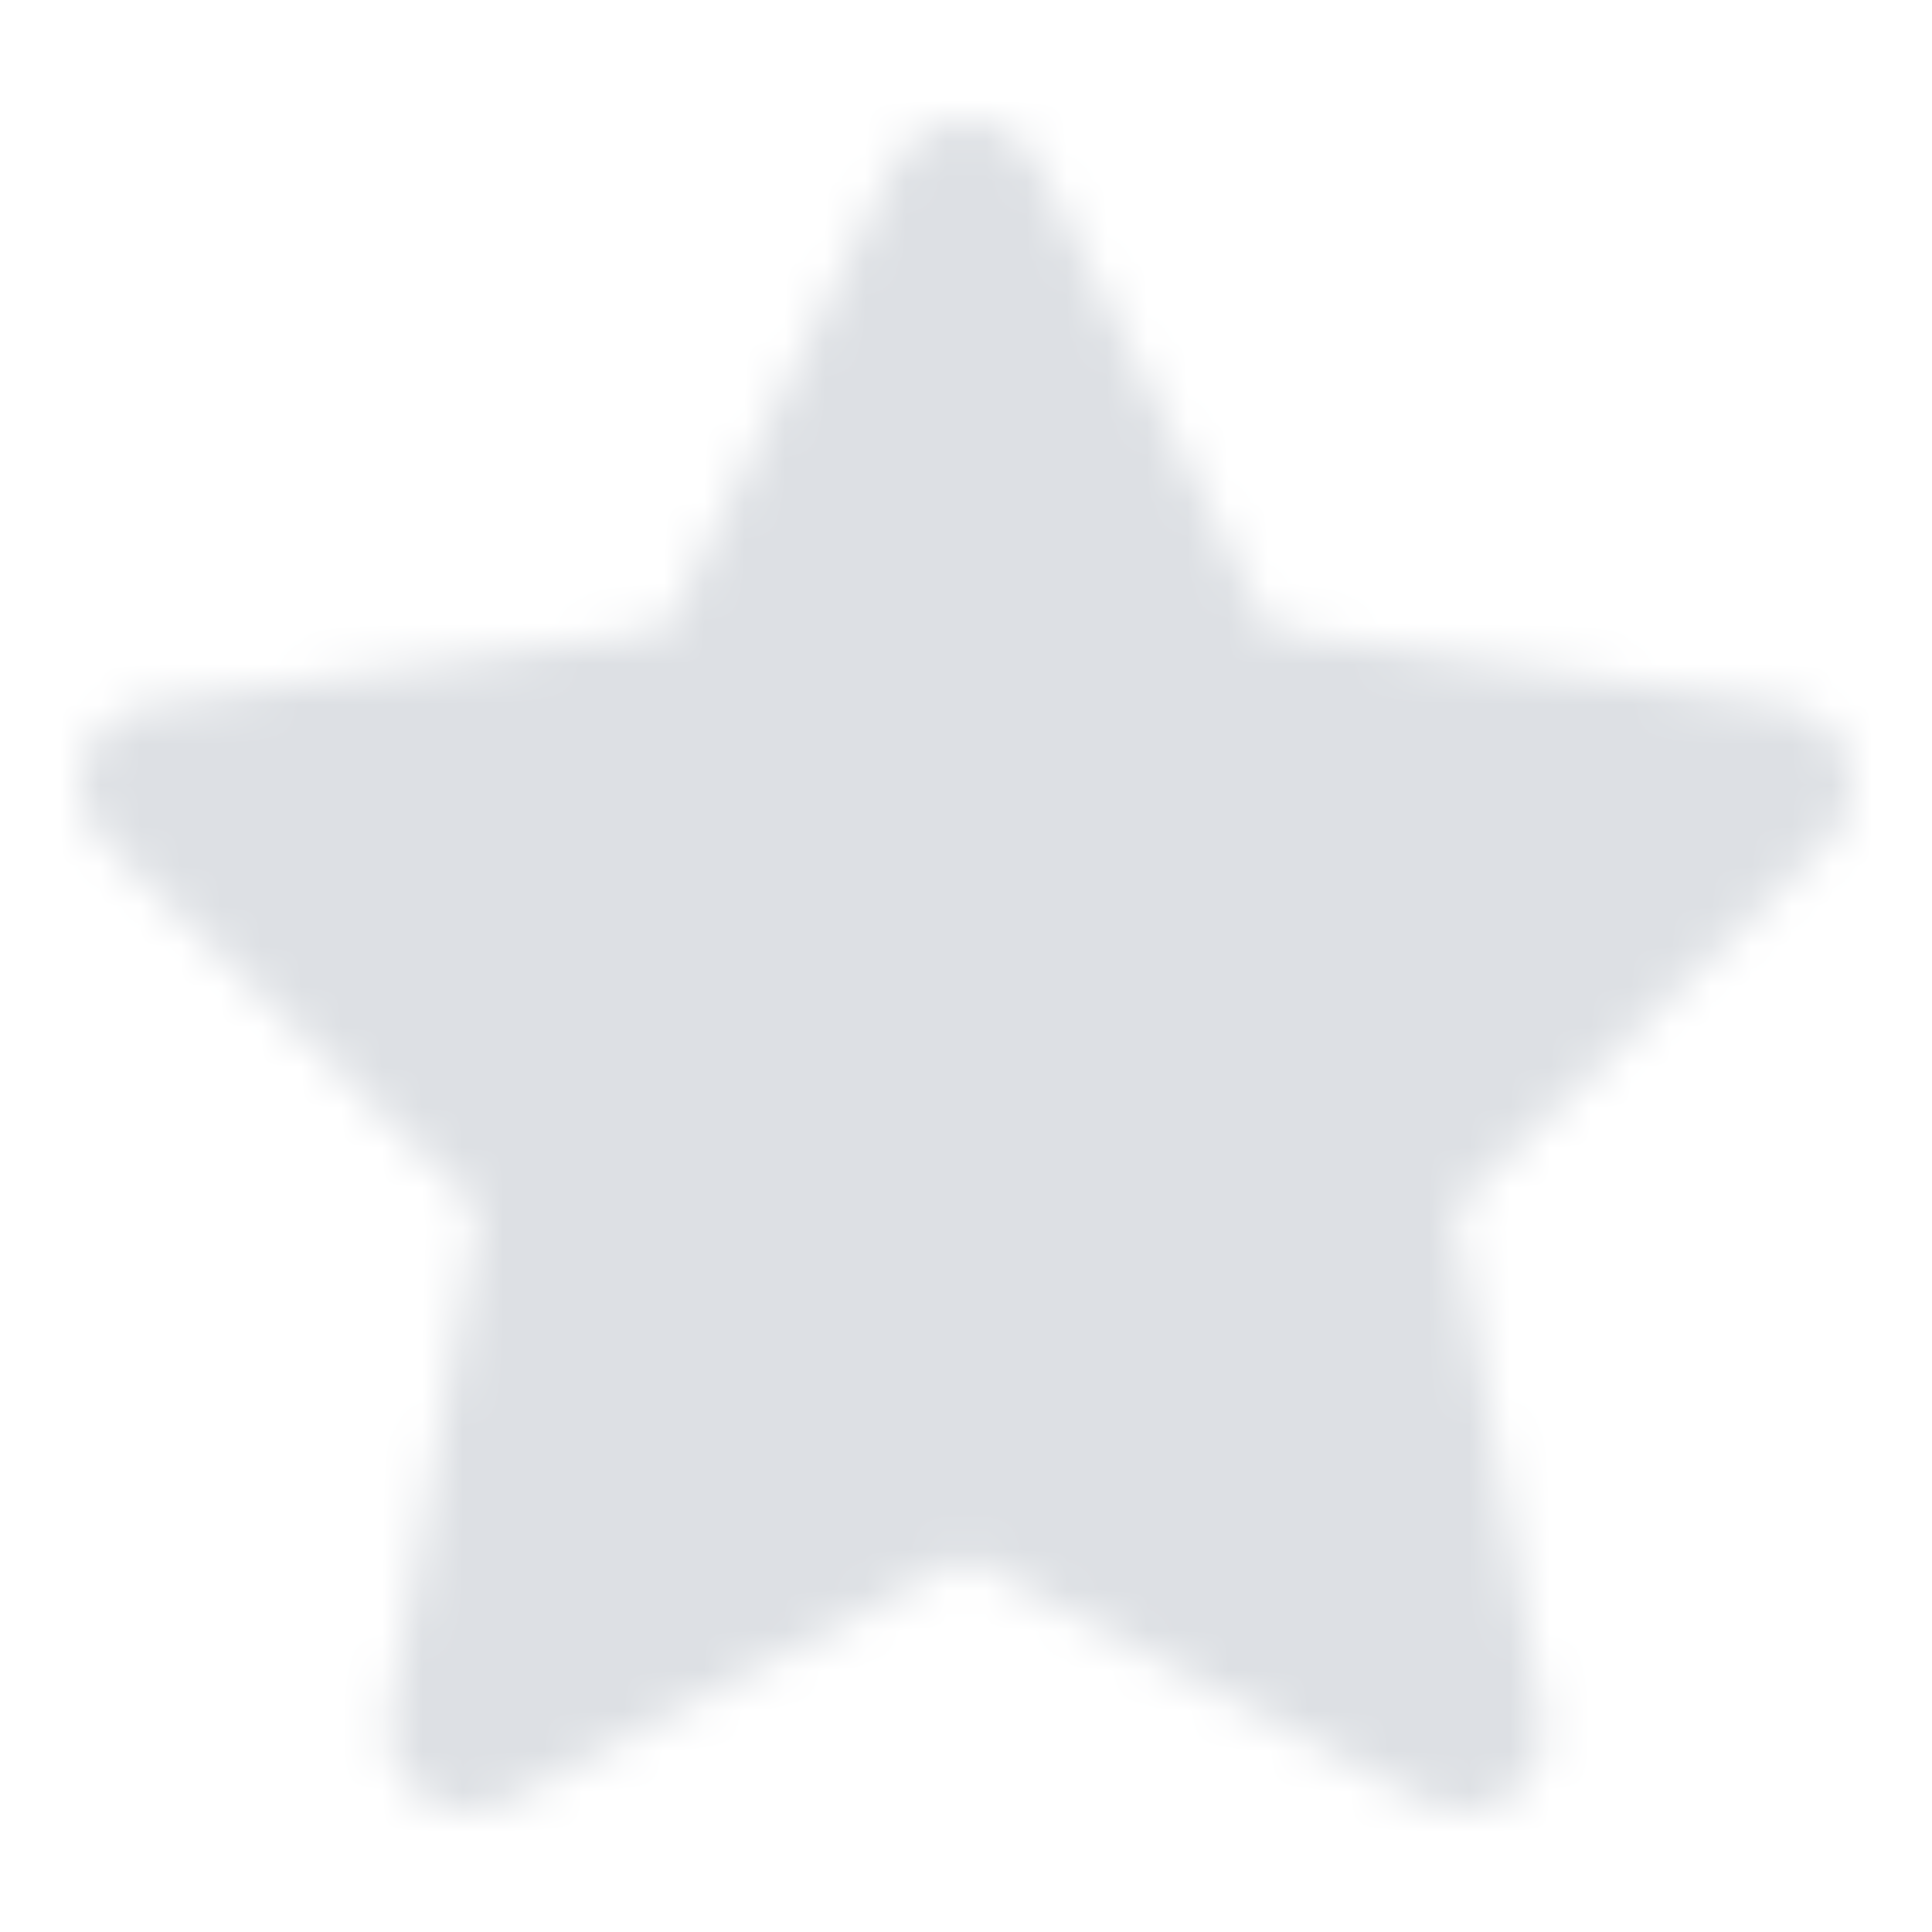 <svg xmlns="http://www.w3.org/2000/svg" width="48" height="48" viewBox="0 0 48 48"><mask id="ipSStar0"><path fill="#fff" stroke="#fff" stroke-linejoin="round" stroke-width="4" d="m23.999 5l-6.113 12.478L4 19.49l10.059 9.834L11.654 43L24 36.42L36.345 43L33.96 29.325L44 19.491l-13.809-2.013L24 5Z"/></mask><path fill="#dde0e4" d="M0 0h48v48H0z" mask="url(#ipSStar0)"/></svg>